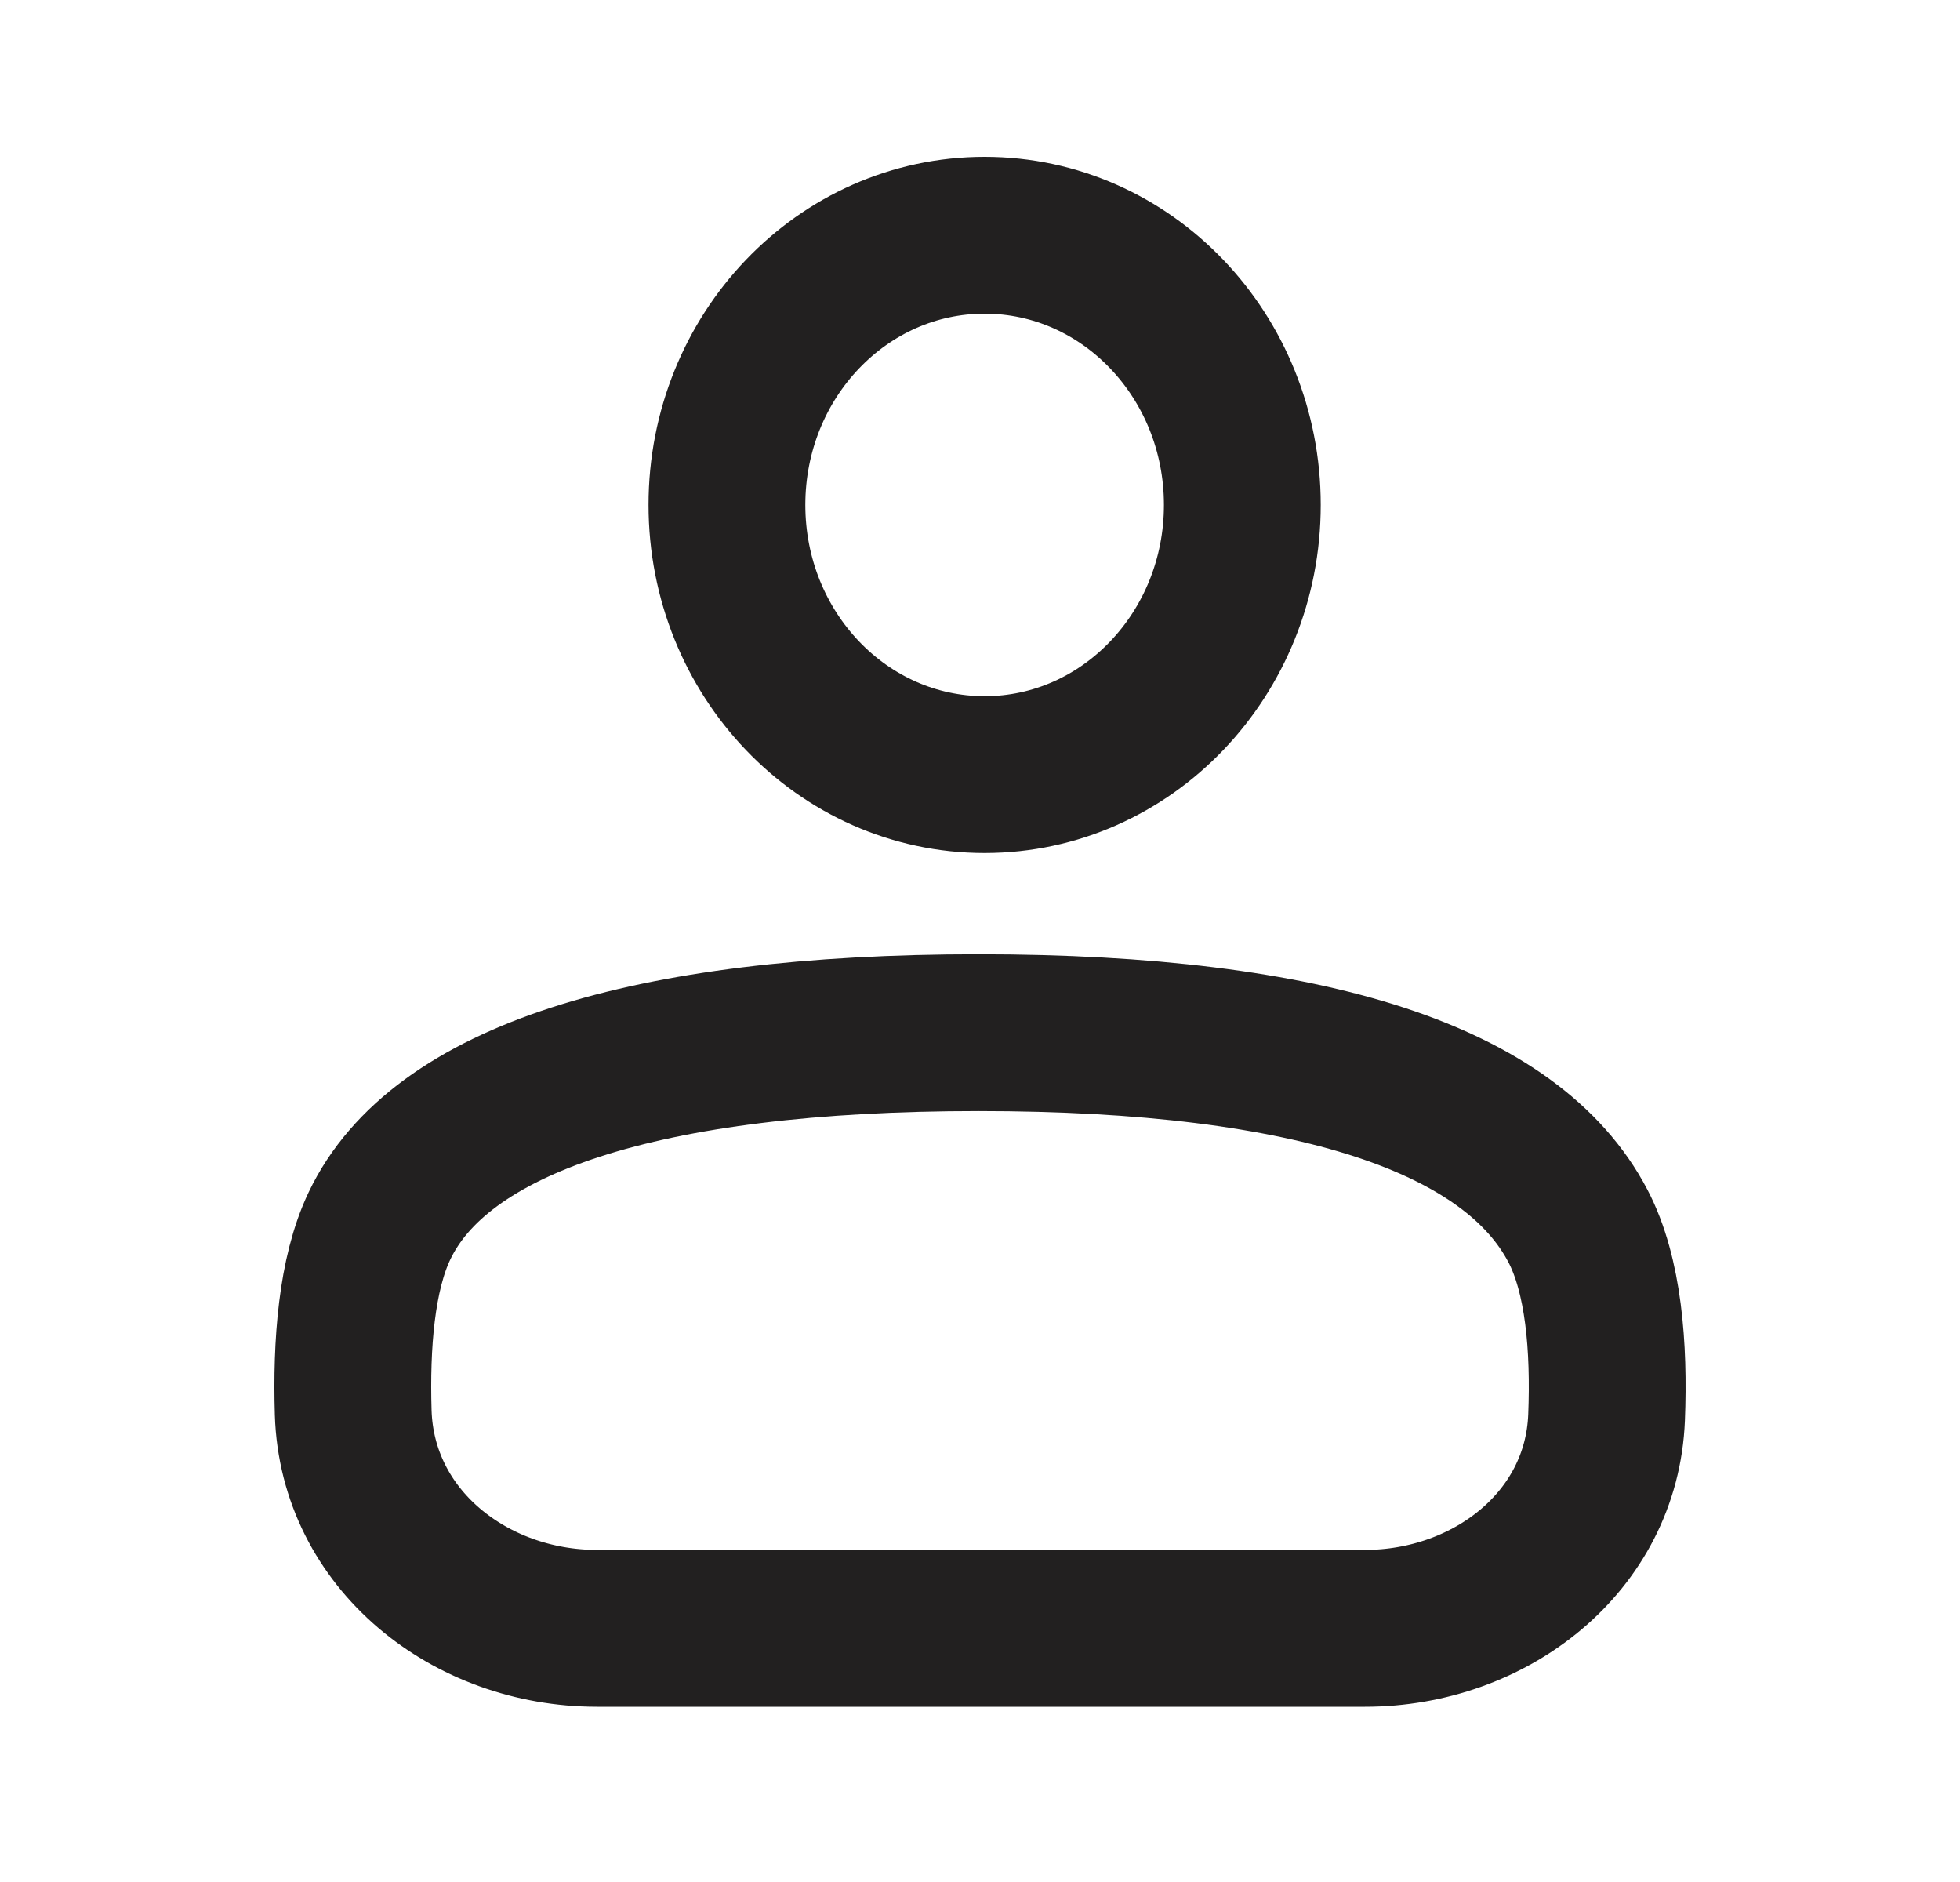 <svg width="25" height="24" viewBox="0 0 25 24" fill="none" xmlns="http://www.w3.org/2000/svg">
<g id="Iconly/Curved/Profile">
<g id="Profile">
<ellipse id="Ellipse 23" cx="12.559" cy="6.439" rx="3.287" ry="3.439" stroke="#222020" stroke-width="2"/>
<path id="Rectangle 267" d="M4.84 15.633C5.604 14.029 8.203 13.169 12.483 13.169C16.763 13.169 19.286 14.029 20.126 15.633C20.456 16.262 20.527 17.186 20.492 18.077C20.429 19.668 19.003 20.765 17.41 20.765H7.614C5.995 20.765 4.555 19.632 4.505 18.014C4.479 17.143 4.547 16.247 4.84 15.633Z" stroke="#222020" stroke-width="2"/>
</g>
</g>
</svg>
